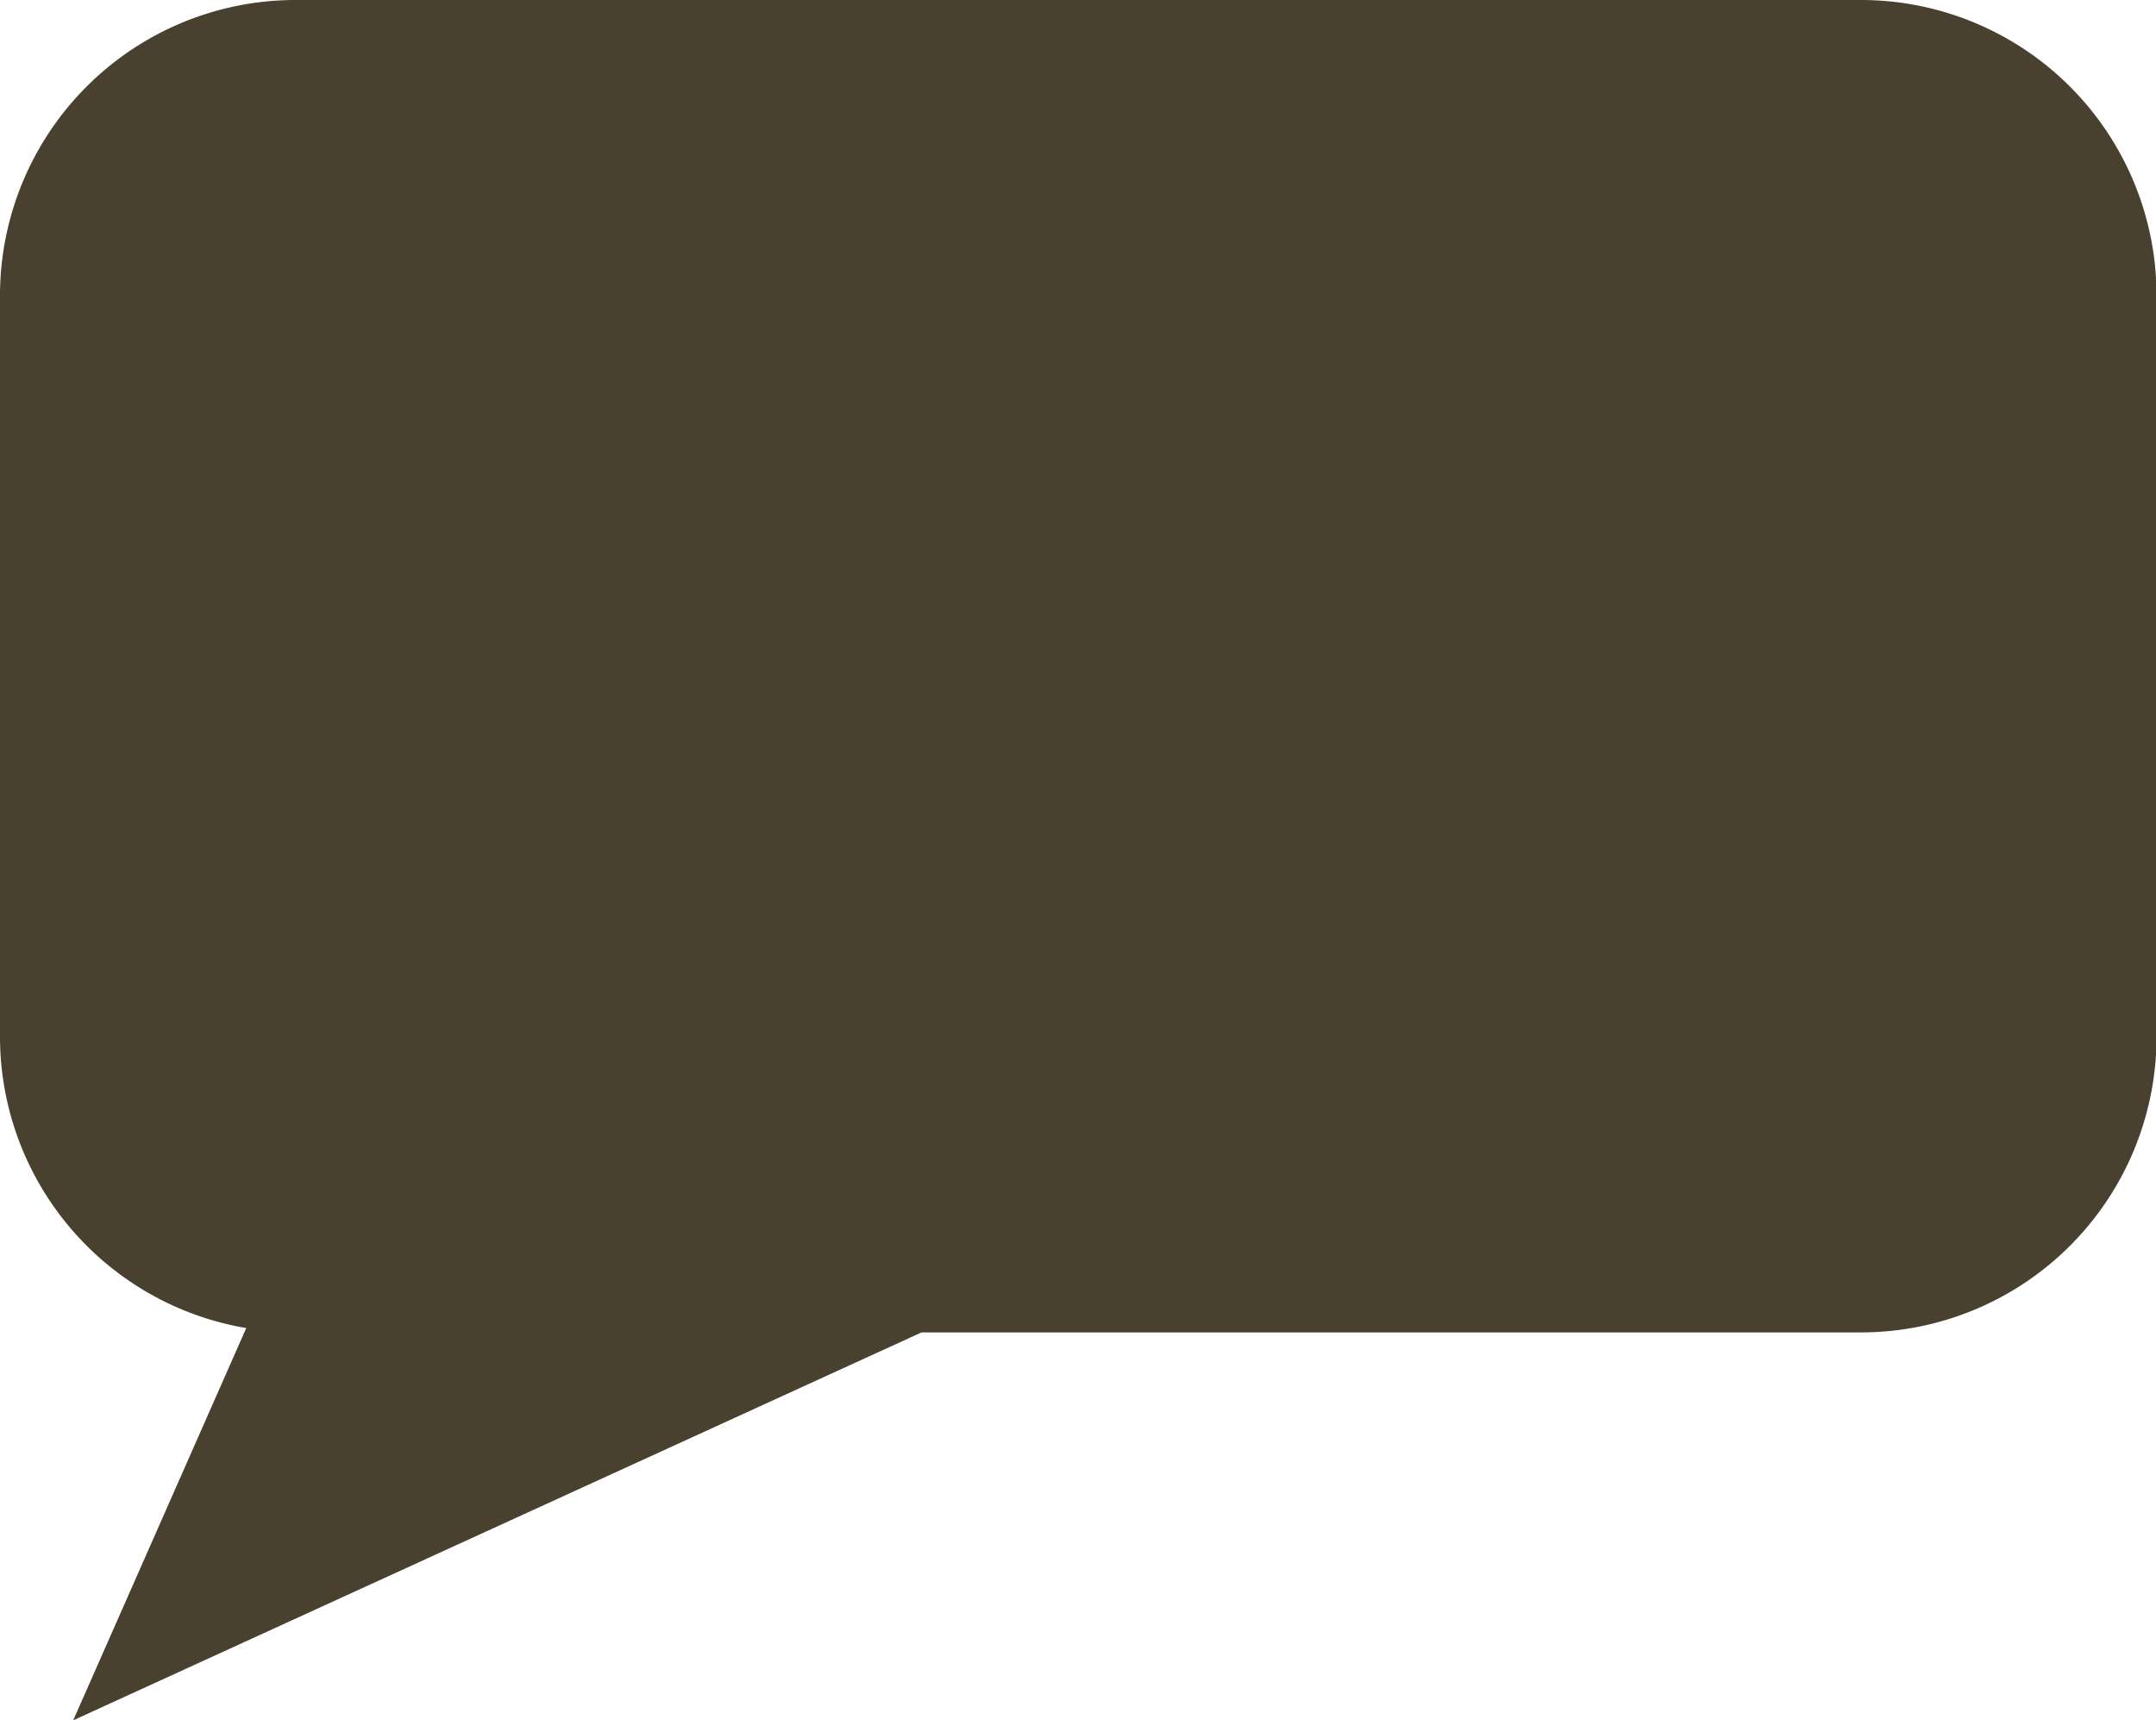 <svg xmlns="http://www.w3.org/2000/svg" viewBox="0 0 39.75 31.71"><defs><style>.a{fill:#49402f;}</style></defs><path class="a" d="M577.44,1202.31H548.56a5.45,5.45,0,0,0-5.44,5.44v13.68a5.45,5.45,0,0,0,4.54,5.36l-3.19,7.23,15.64-7.15h17.33a5.45,5.45,0,0,0,5.44-5.44v-13.68a5.45,5.45,0,0,0-5.44-5.44Z" transform="translate(-543.12 -1202.31)"/></svg>